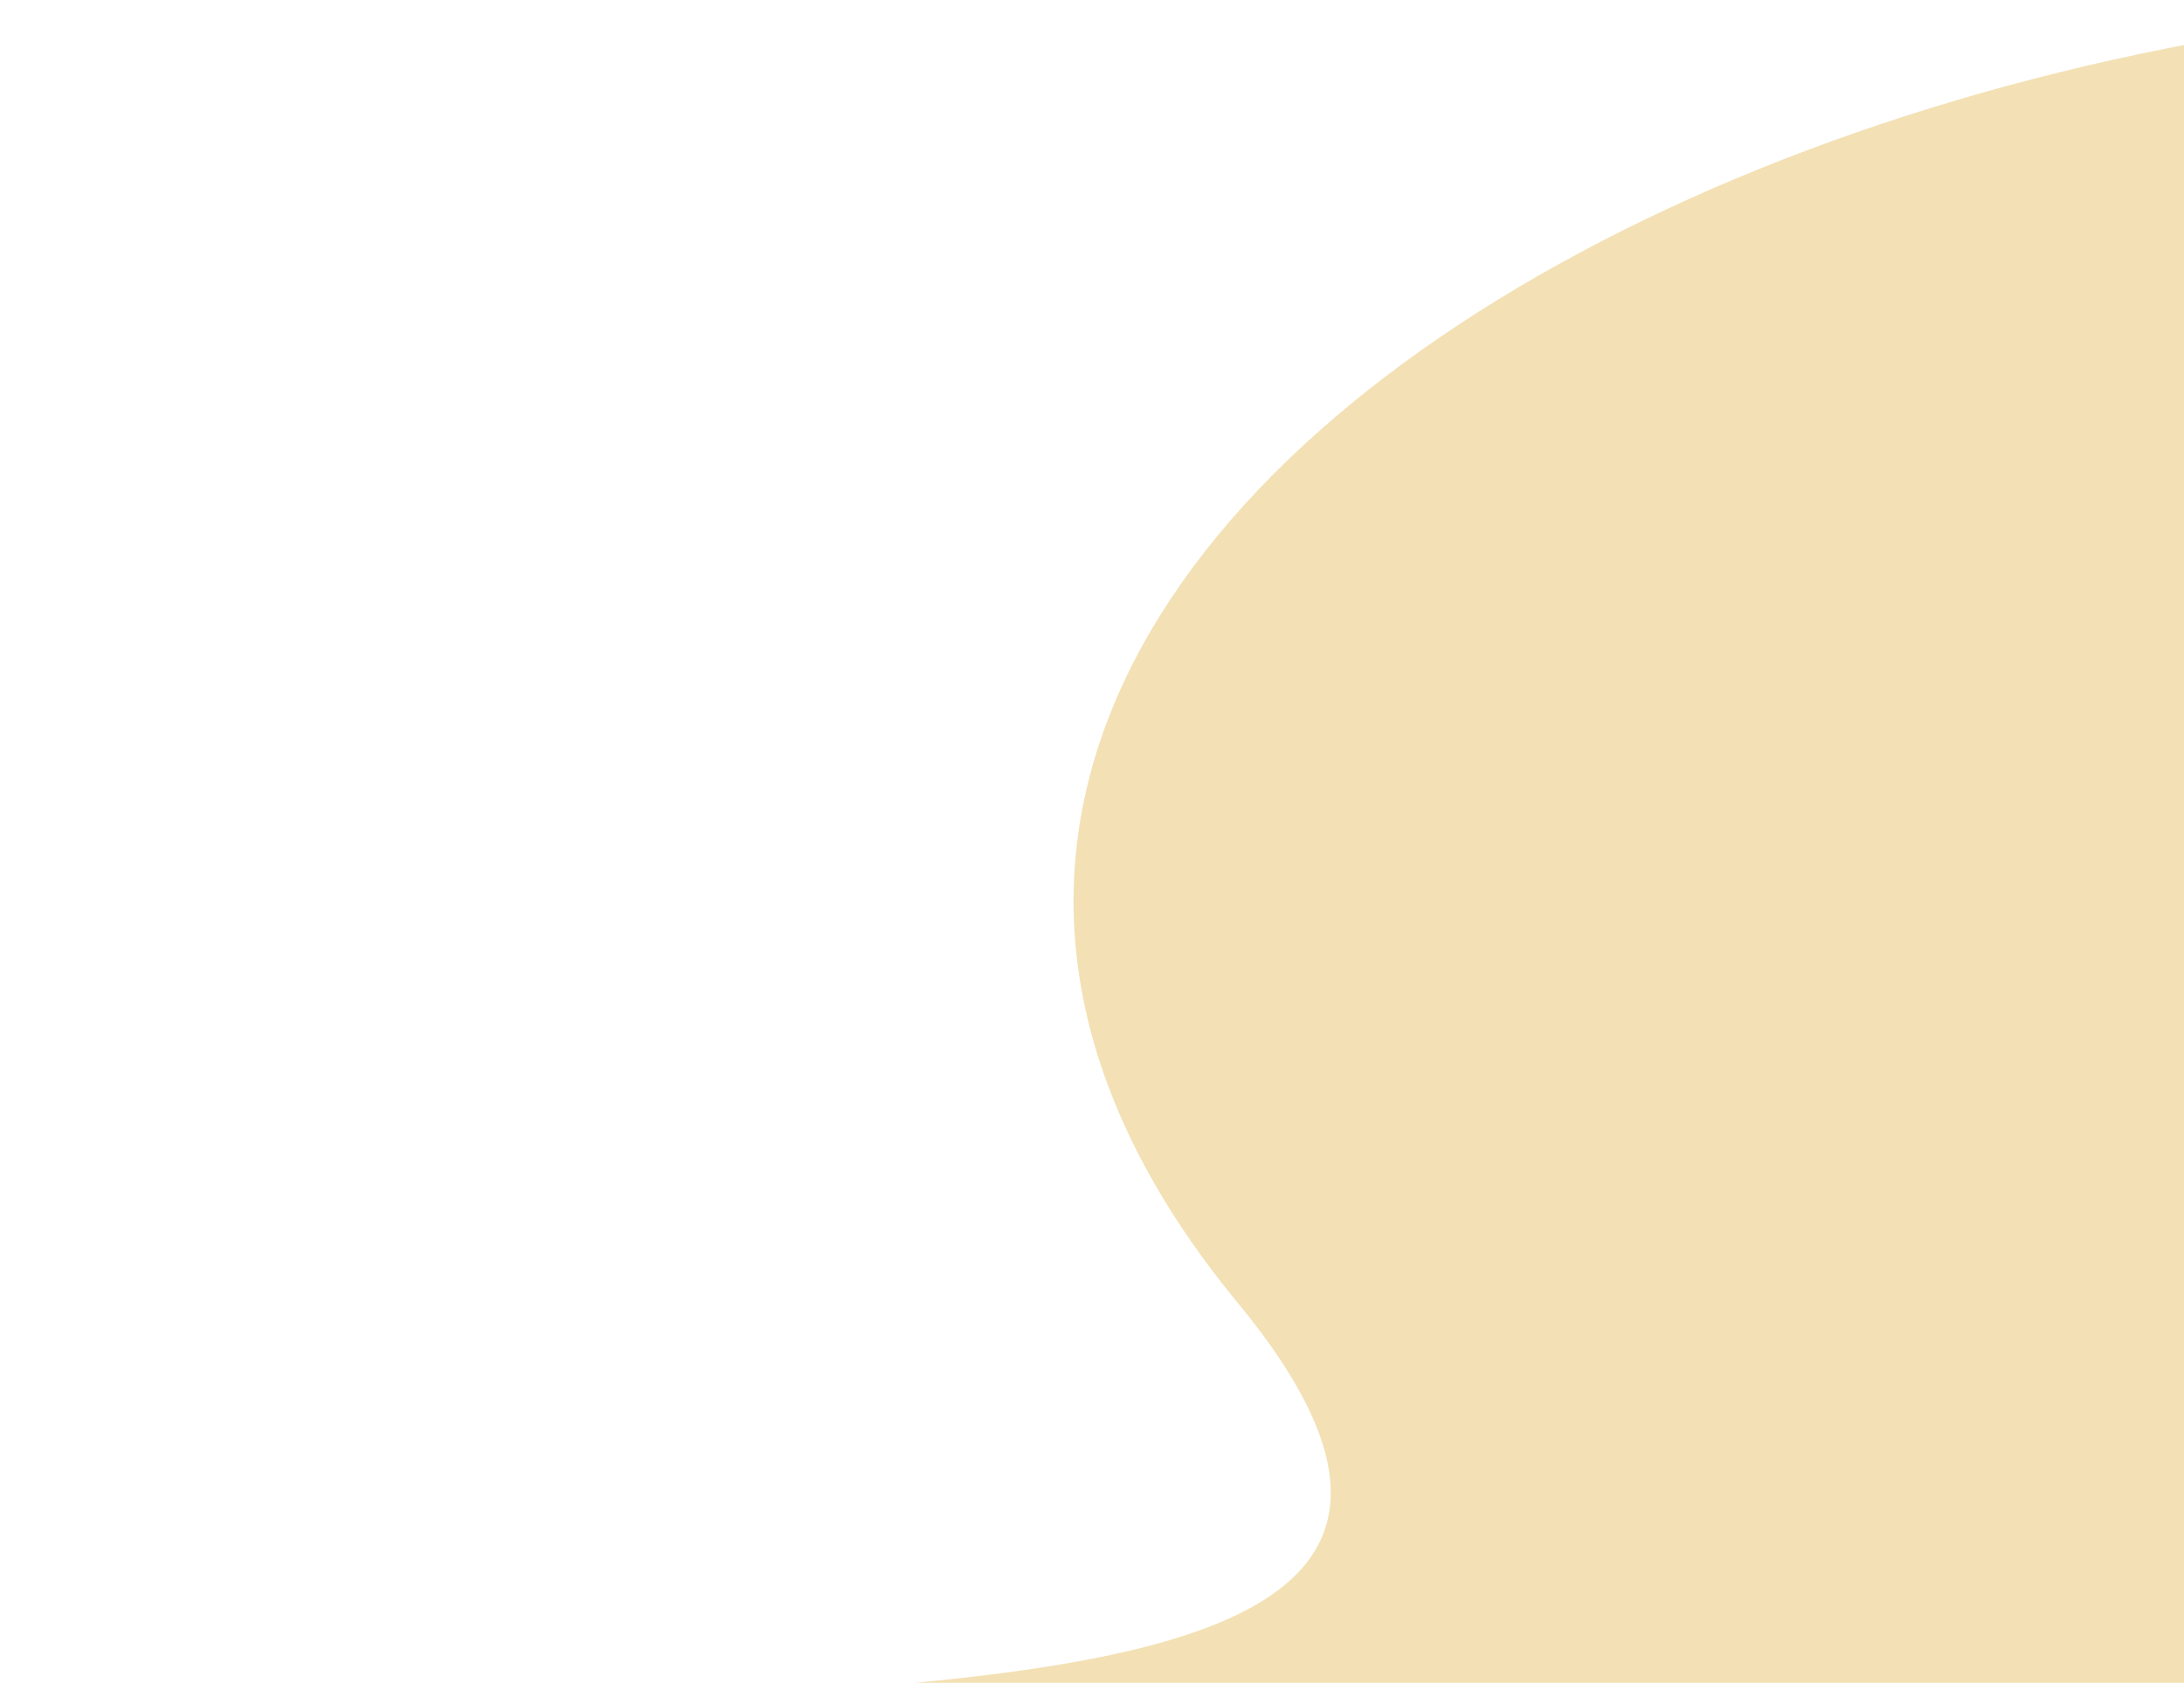 <svg width="640" height="493" viewBox="0 0 640 493" fill="none" xmlns="http://www.w3.org/2000/svg">
<path d="M958.053 27.958C1218.85 112.665 1165.58 303.435 1106.34 388.231C1159.49 554.808 715.871 642.183 227.392 792.419C-427.583 327.084 562.992 624.599 362.68 381.651C162.368 138.703 632.054 -77.926 958.053 27.958Z" fill="#F3E1B5"/>
</svg>
